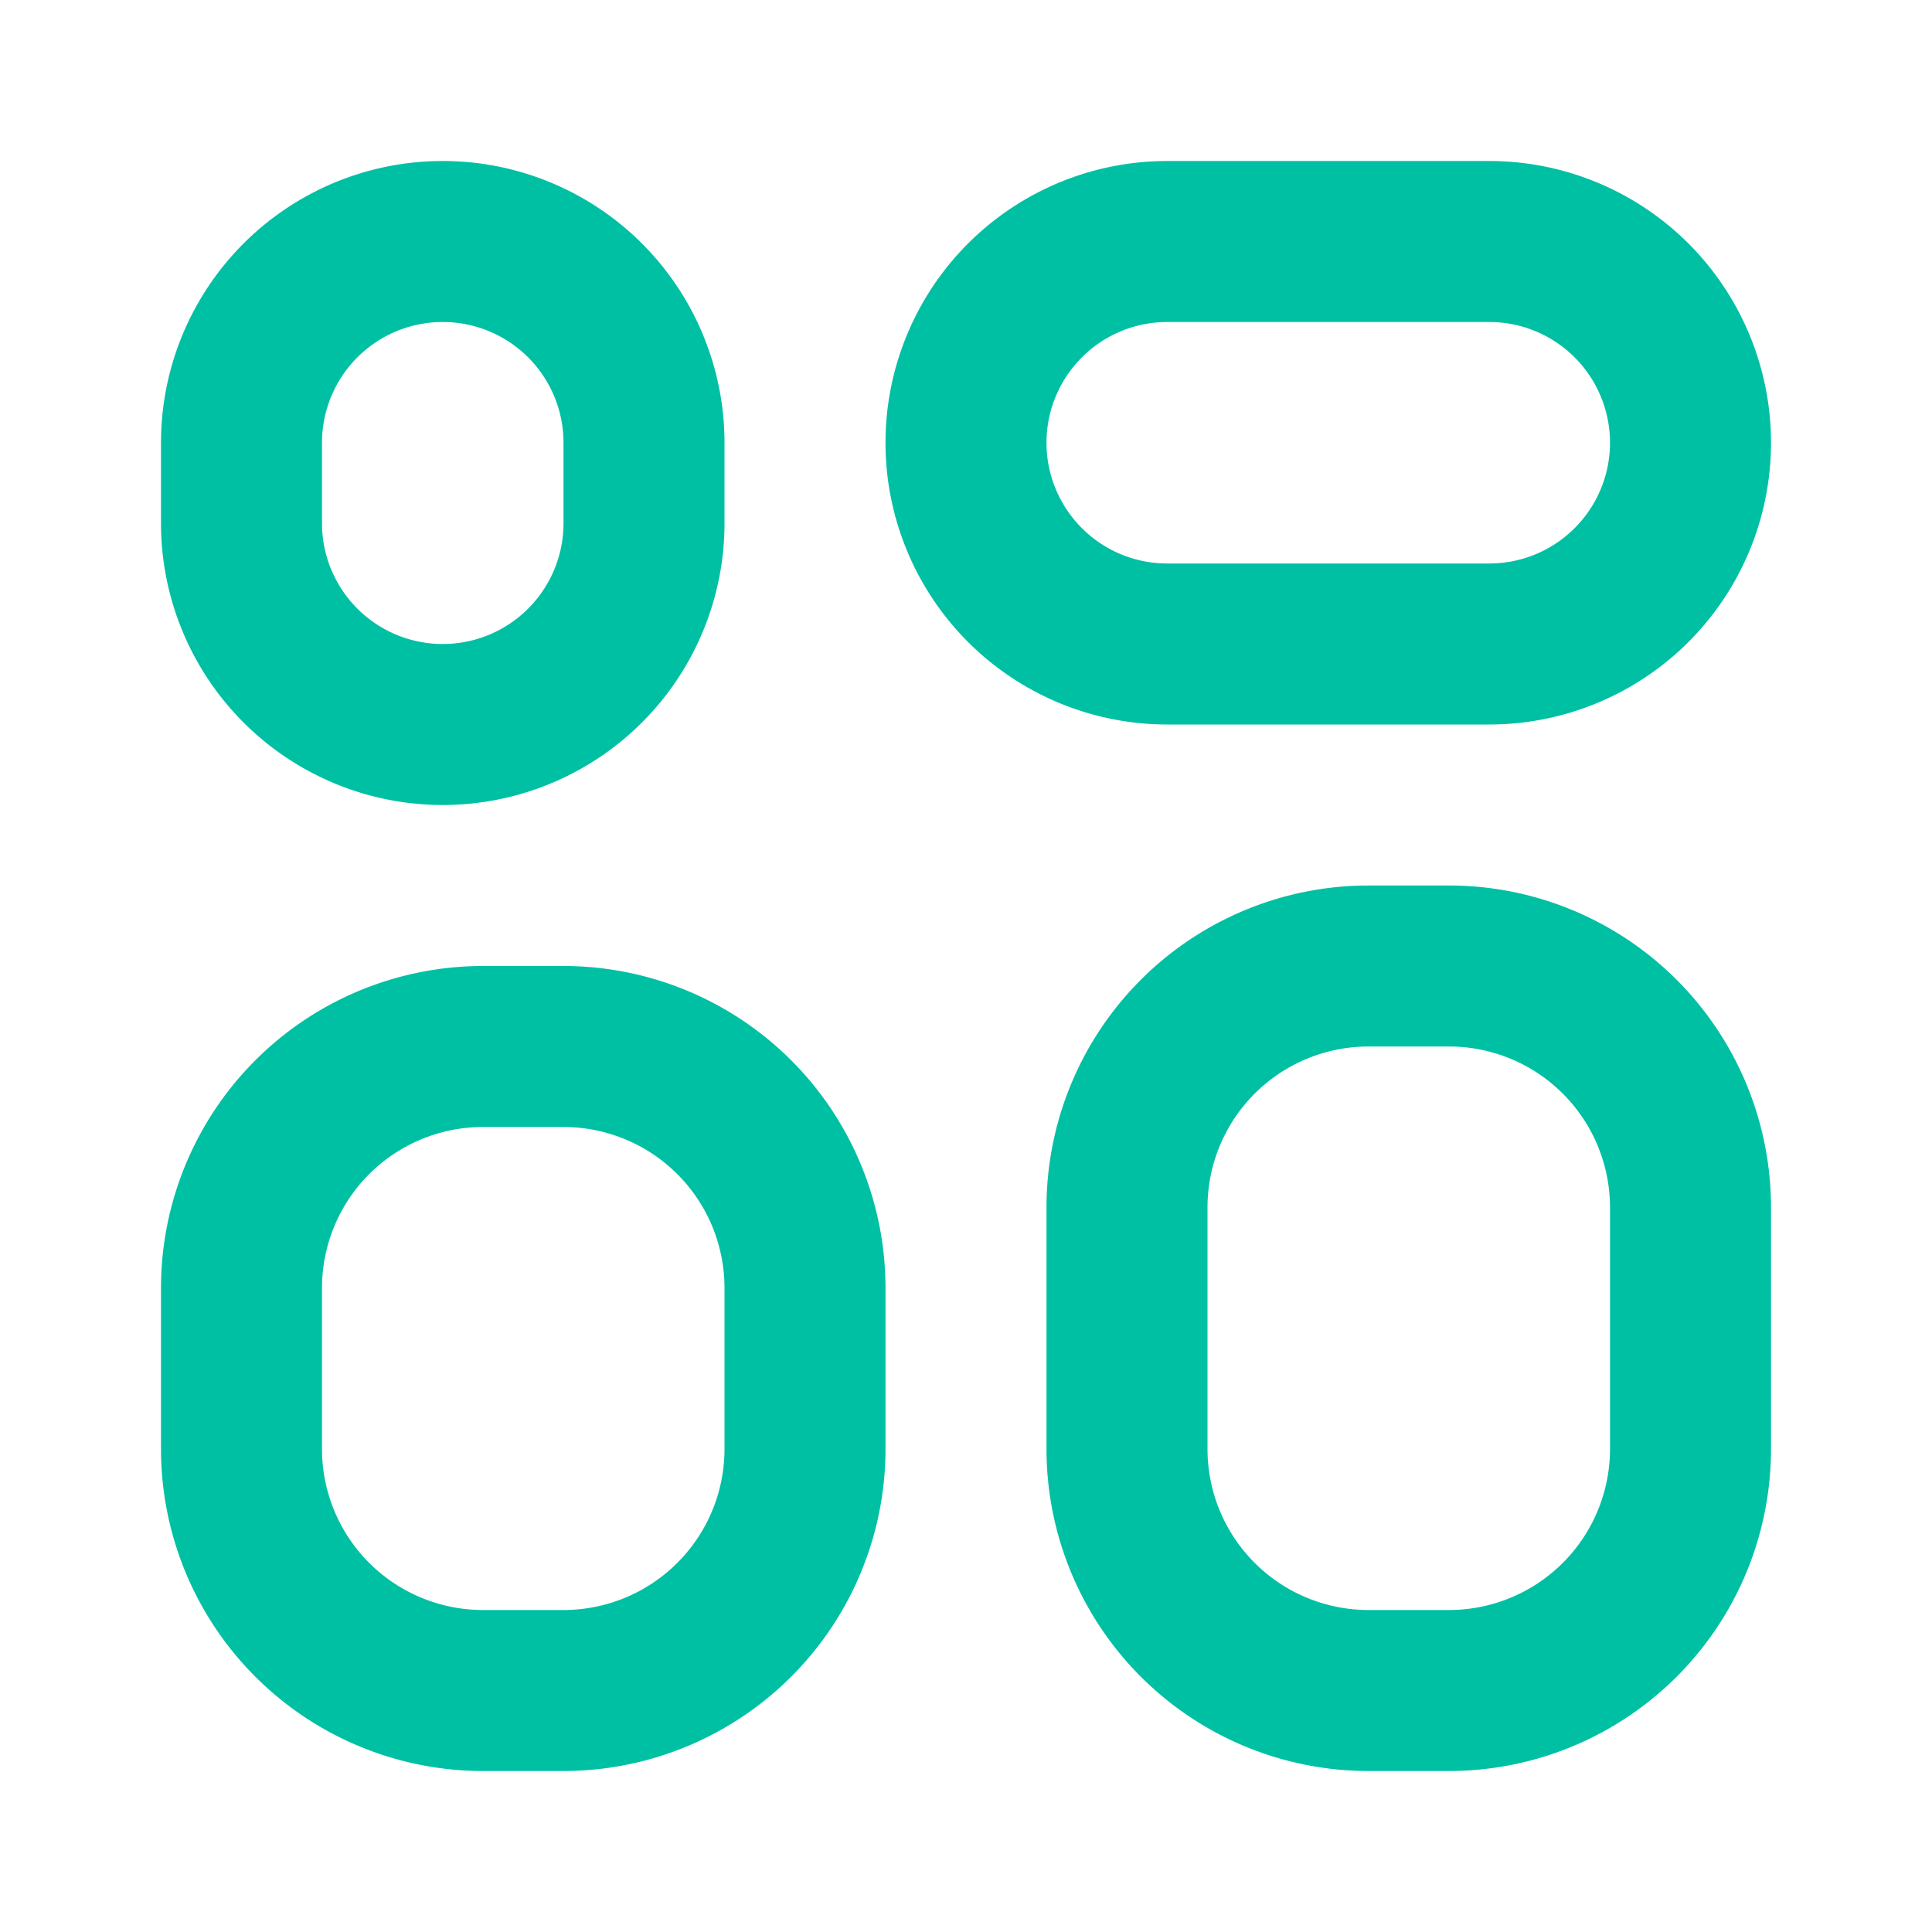 <svg xmlns="http://www.w3.org/2000/svg" width="24" height="24" viewBox="0 0 24 24"><defs><style>.a{fill:#00c0a4;}</style></defs><path class="a" d="M16,20H15a4,4,0,0,1-4-4V13a4,4,0,0,1,4-4h1a4,4,0,0,1,4,4v3A4,4,0,0,1,16,20Zm-1-9a2,2,0,0,0-2,2v3a2,2,0,0,0,2,2h1a2,2,0,0,0,2-2V13a2,2,0,0,0-2-2ZM5,20H4a4,4,0,0,1-4-4V14a4,4,0,0,1,4-4H5a4,4,0,0,1,4,4v2A4,4,0,0,1,5,20ZM4,12a2,2,0,0,0-2,2v2a2,2,0,0,0,2,2H5a2,2,0,0,0,2-2V14a2,2,0,0,0-2-2ZM3.5,8A3.5,3.5,0,0,1,0,4.5v-1a3.5,3.5,0,1,1,7,0v1A3.5,3.5,0,0,1,3.5,8Zm0-6A1.5,1.5,0,0,0,2,3.5v1a1.5,1.5,0,0,0,3,0v-1A1.5,1.5,0,0,0,3.5,2Zm13,5h-4a3.5,3.5,0,1,1,0-7h4a3.5,3.5,0,0,1,0,7Zm-4-5a1.5,1.5,0,1,0,0,3h4a1.5,1.5,0,0,0,0-3Z" transform="translate(2 2)"/></svg>